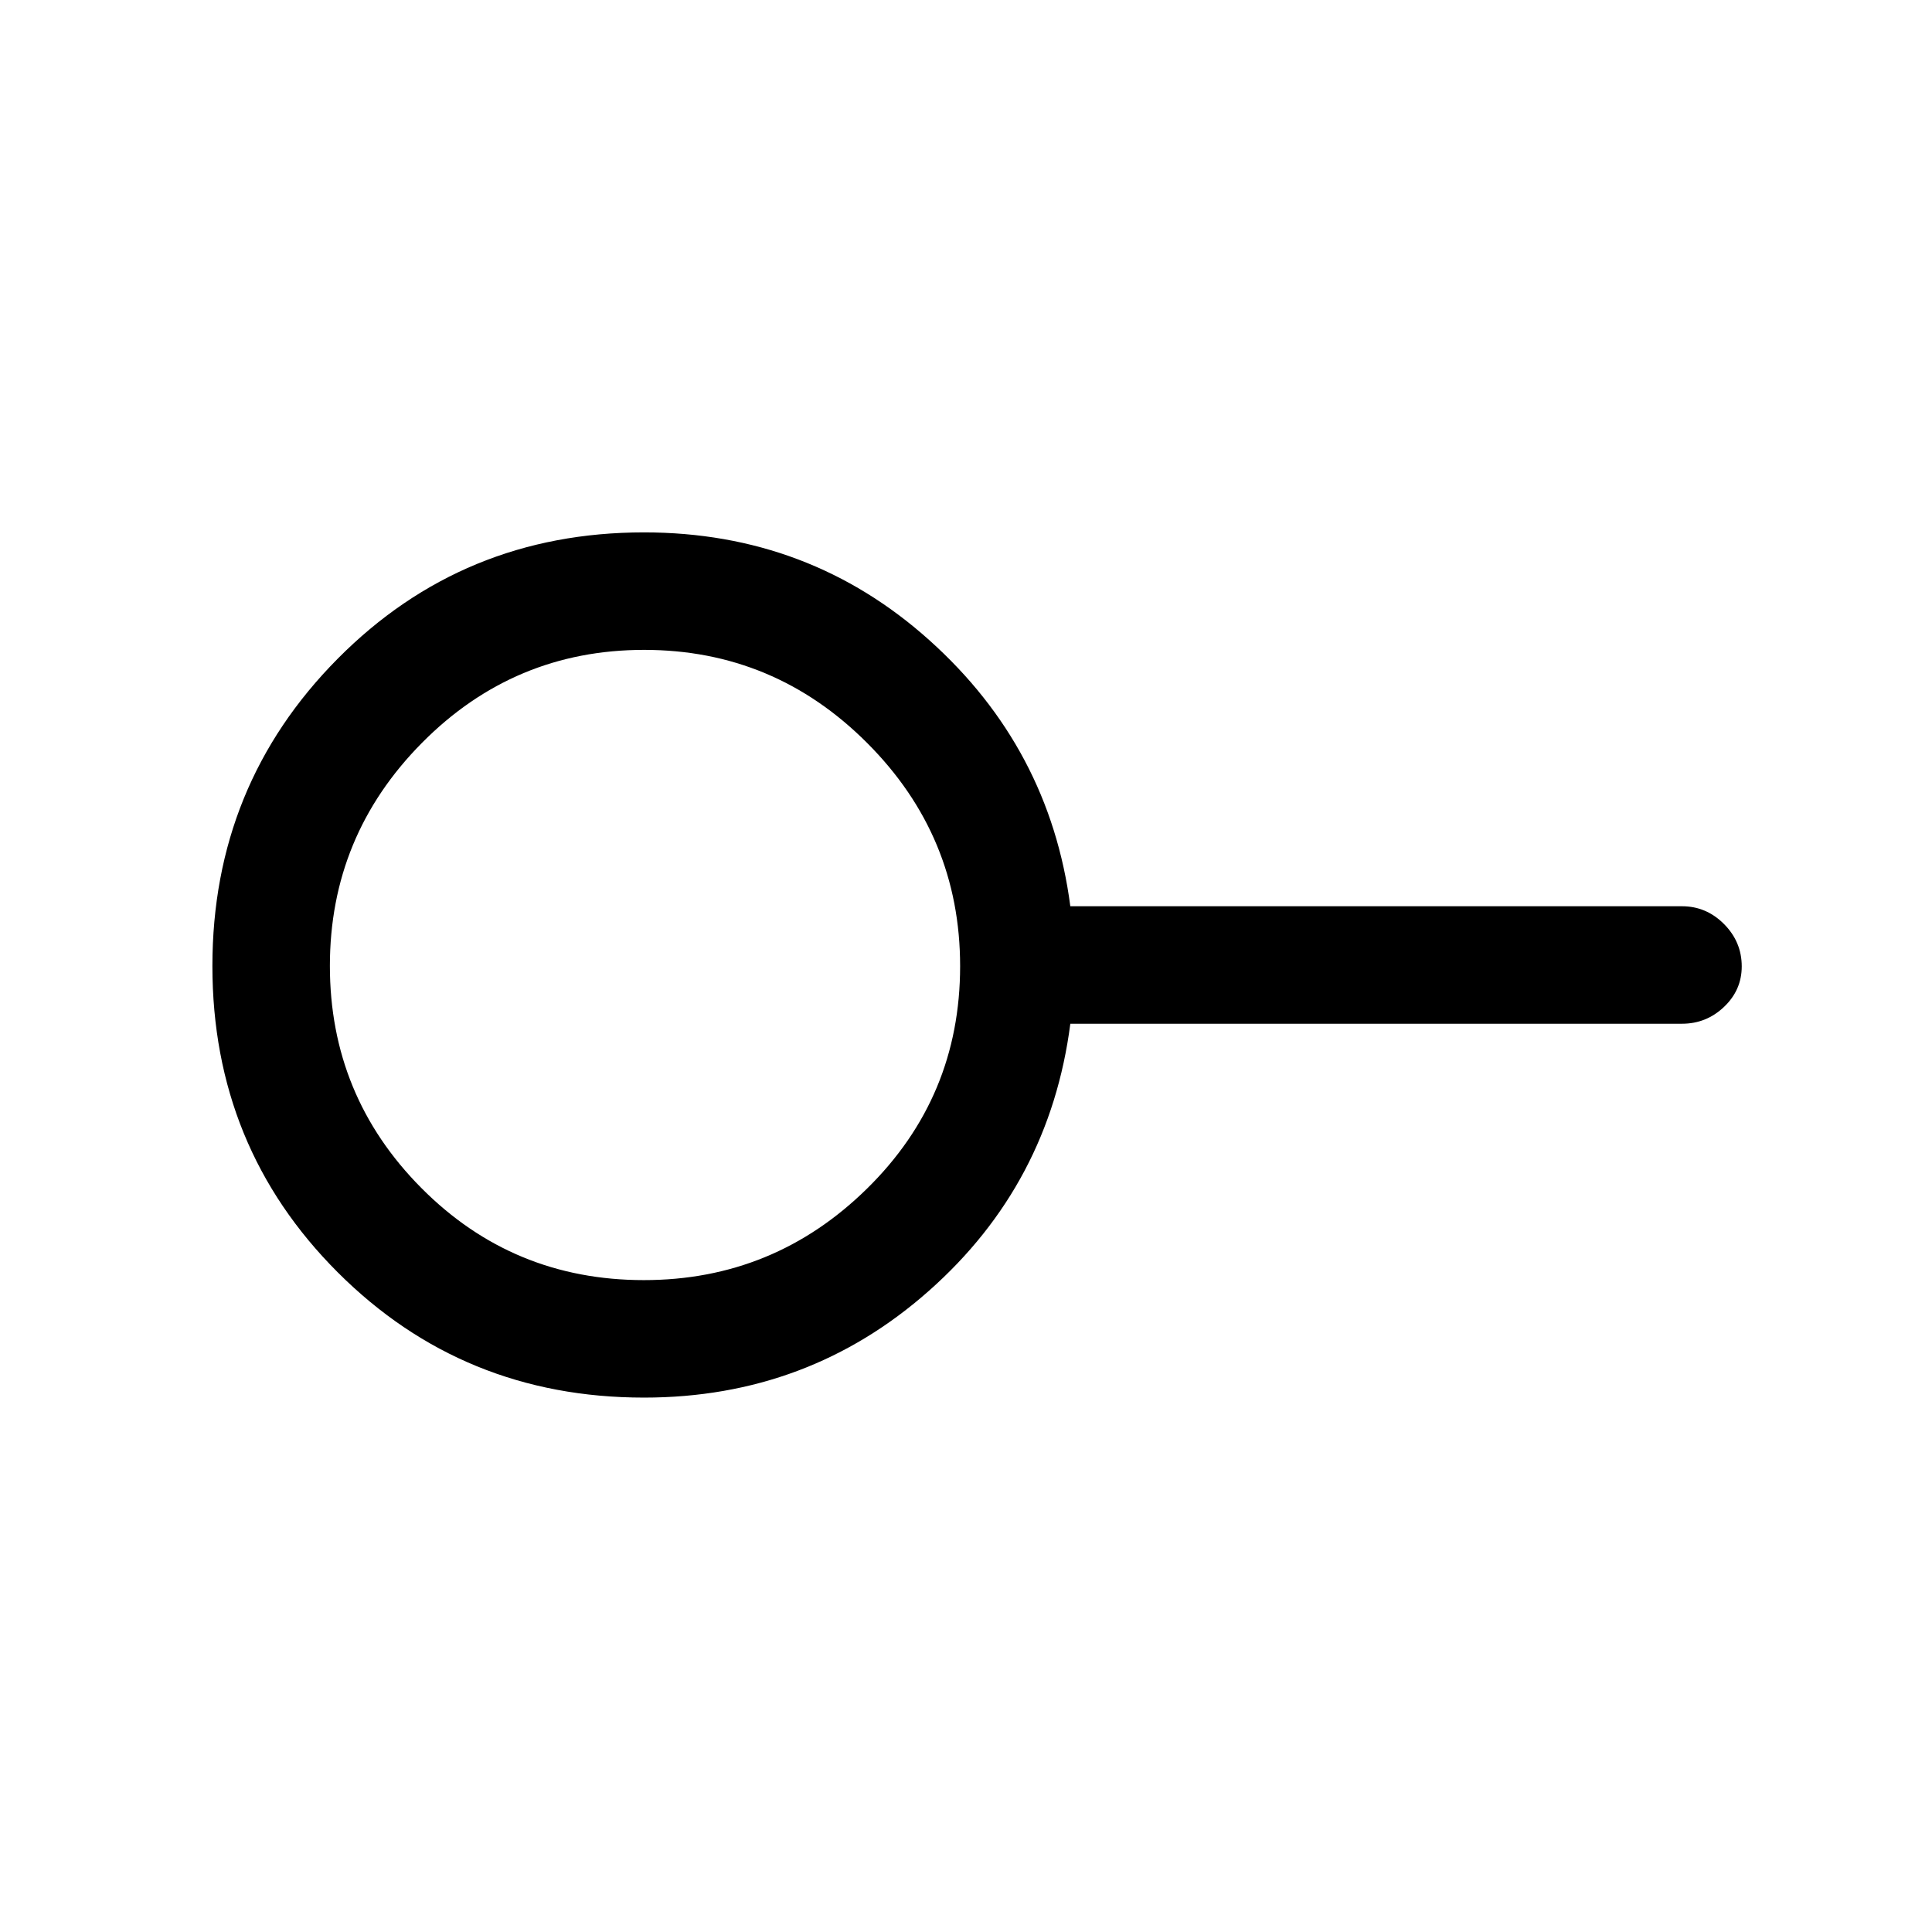 <svg xmlns="http://www.w3.org/2000/svg" height="48" viewBox="0 -960 960 960" width="48"><path d="M319.94-323.92q64.63 0 110.88-45.46 46.26-45.45 46.26-110.56 0-64.63-46.2-110.88-46.19-46.26-110.82-46.26t-110.38 46.2q-45.76 46.19-45.76 110.82t45.46 110.38q45.45 45.76 110.56 45.76Zm.06 58.38q-89.94 0-152.2-62.26-62.26-62.25-62.26-152.19 0-89.93 62.26-152.7 62.26-62.77 152.2-62.77 82.06 0 141.8 53.58 59.74 53.57 70.04 132.19h303.93q12.09 0 20.89 8.85 8.8 8.86 8.8 21.04 0 11.75-8.8 20.12-8.8 8.37-20.89 8.37H531.84q-10.3 79.62-70.24 132.69-59.93 53.08-141.6 53.08ZM320-480Z"/></svg>